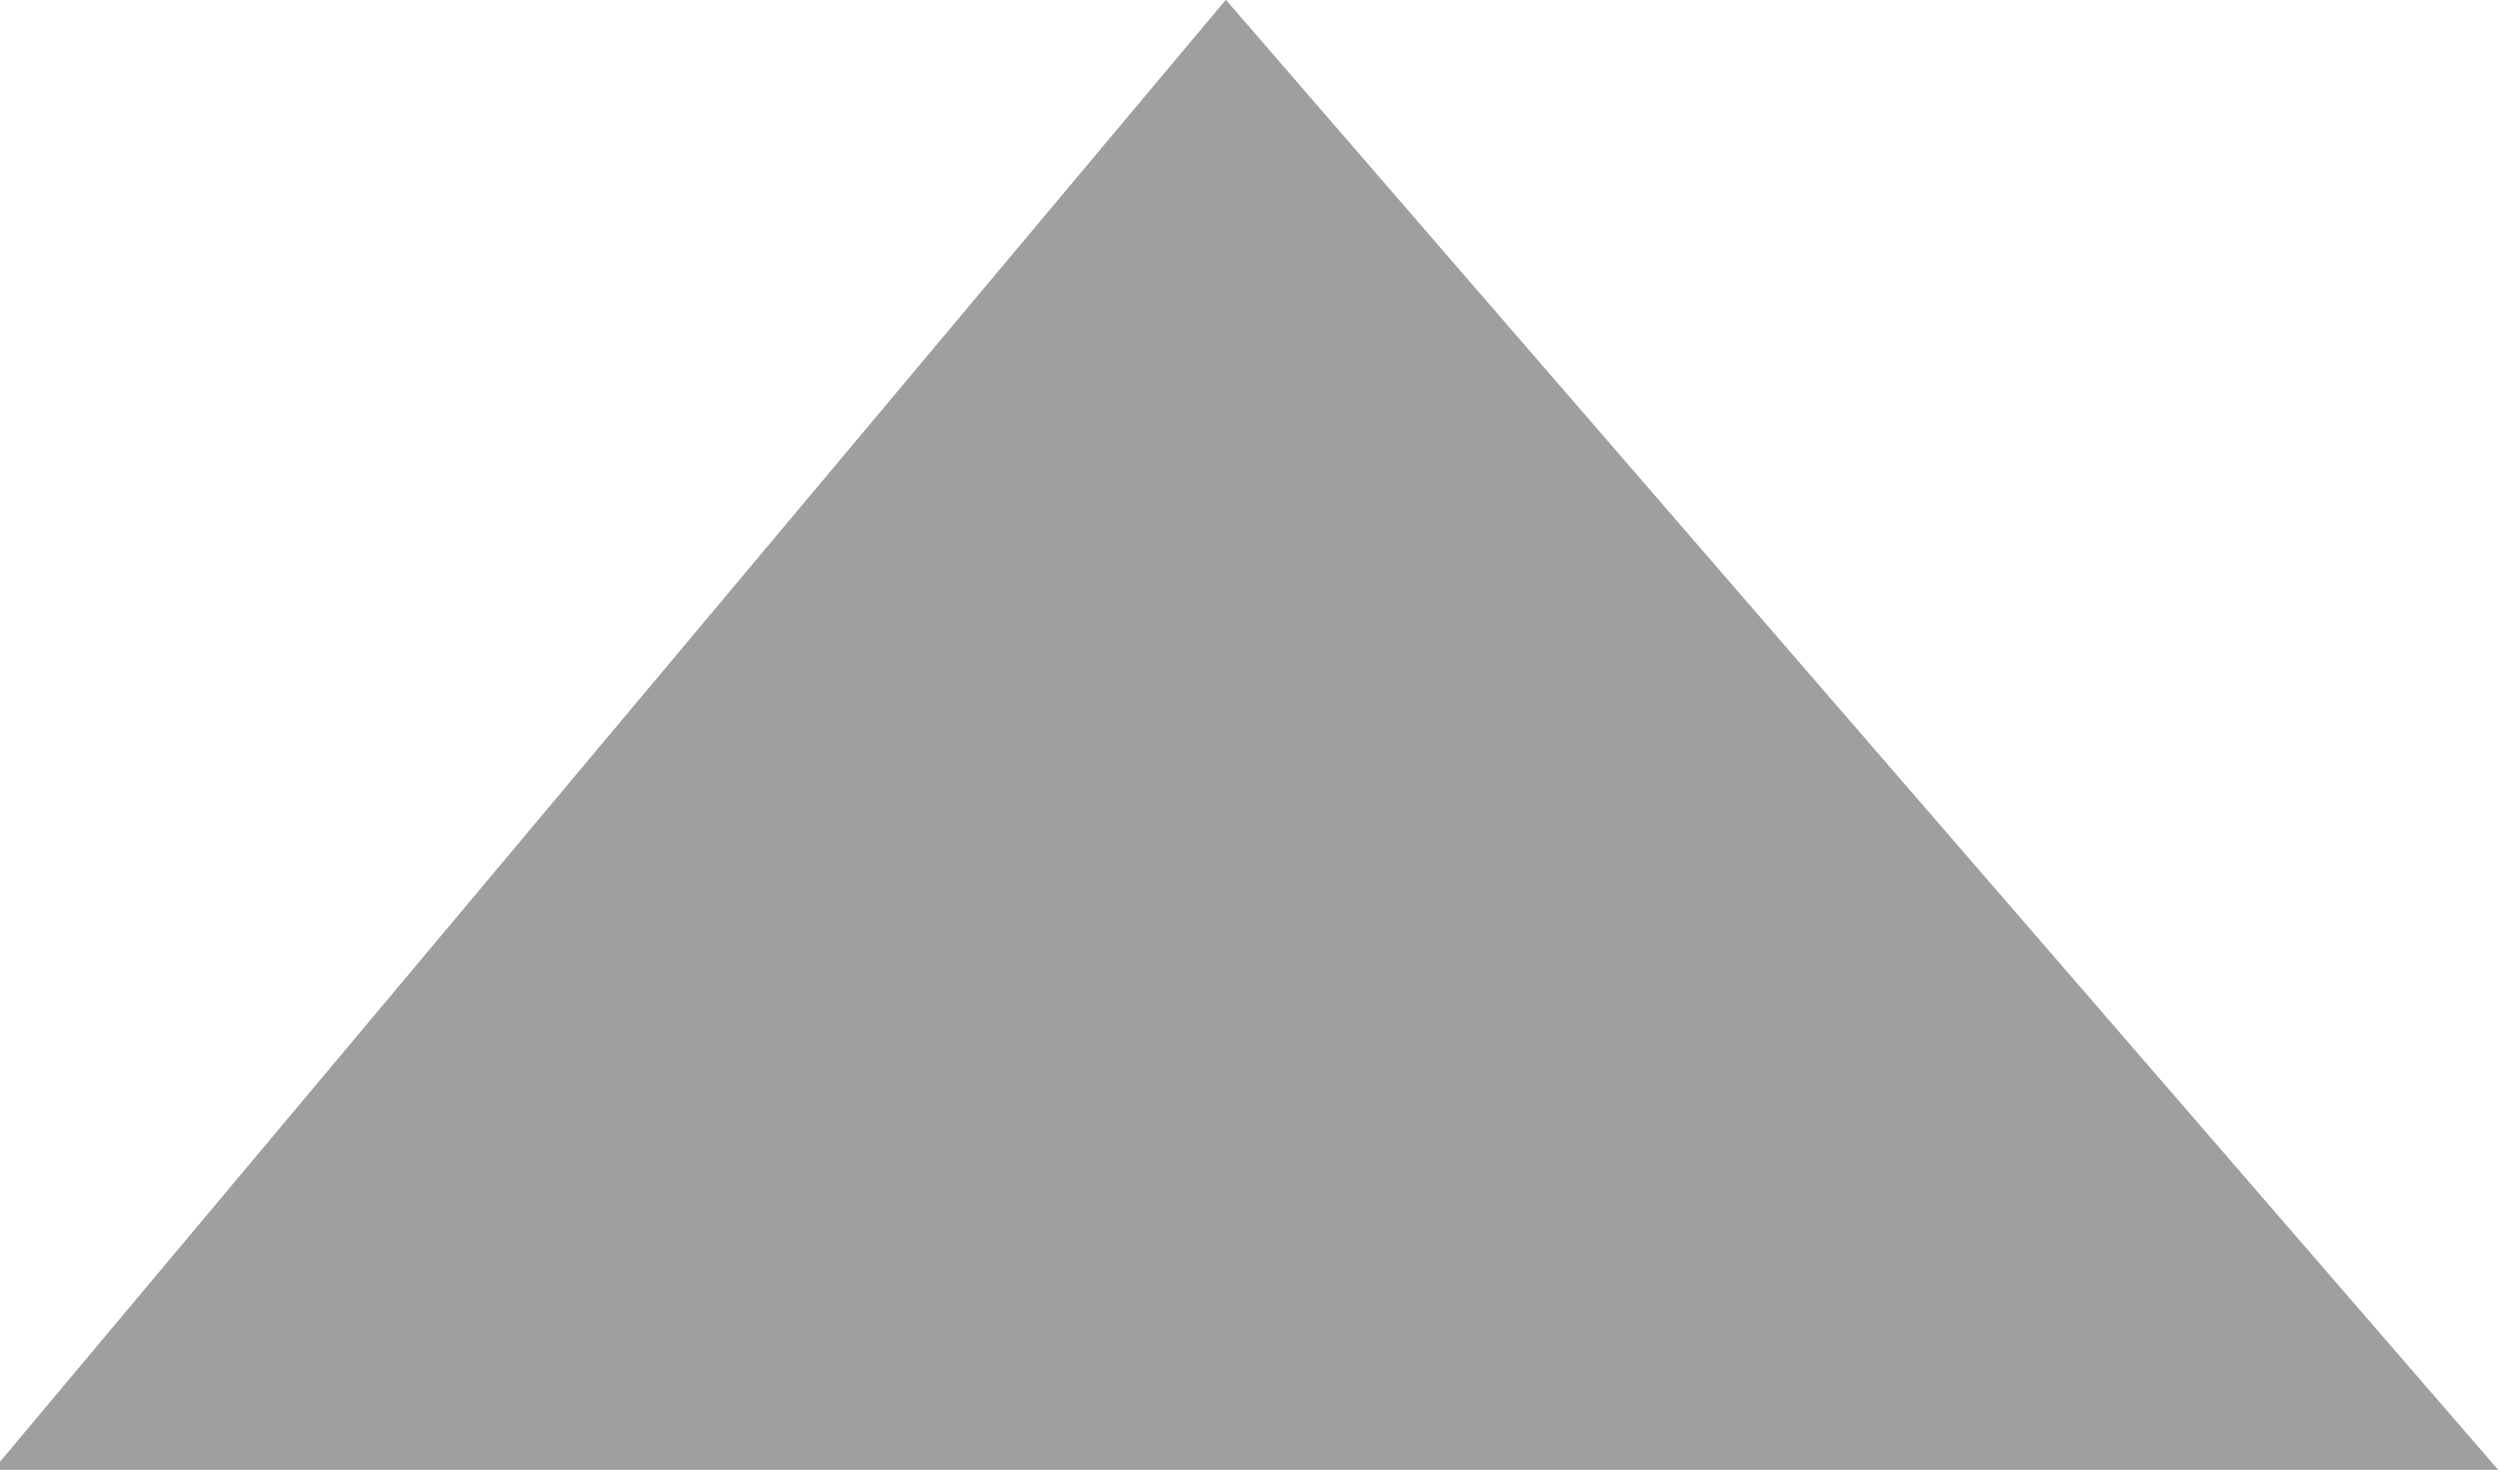 <svg xmlns="http://www.w3.org/2000/svg" xmlns:xlink="http://www.w3.org/1999/xlink" preserveAspectRatio="xMidYMid" width="9.875" height="5.813" viewBox="0 0 9.875 5.813">
  <defs>
    <style>
      .cls-1 {
        fill: #9f9f9f;
        fill-rule: evenodd;
      }
    </style>
  </defs>
  <path d="M-0.027,5.806 L9.868,5.806 L4.842,-0.001 L-0.027,5.806 Z" class="cls-1"/>
</svg>

